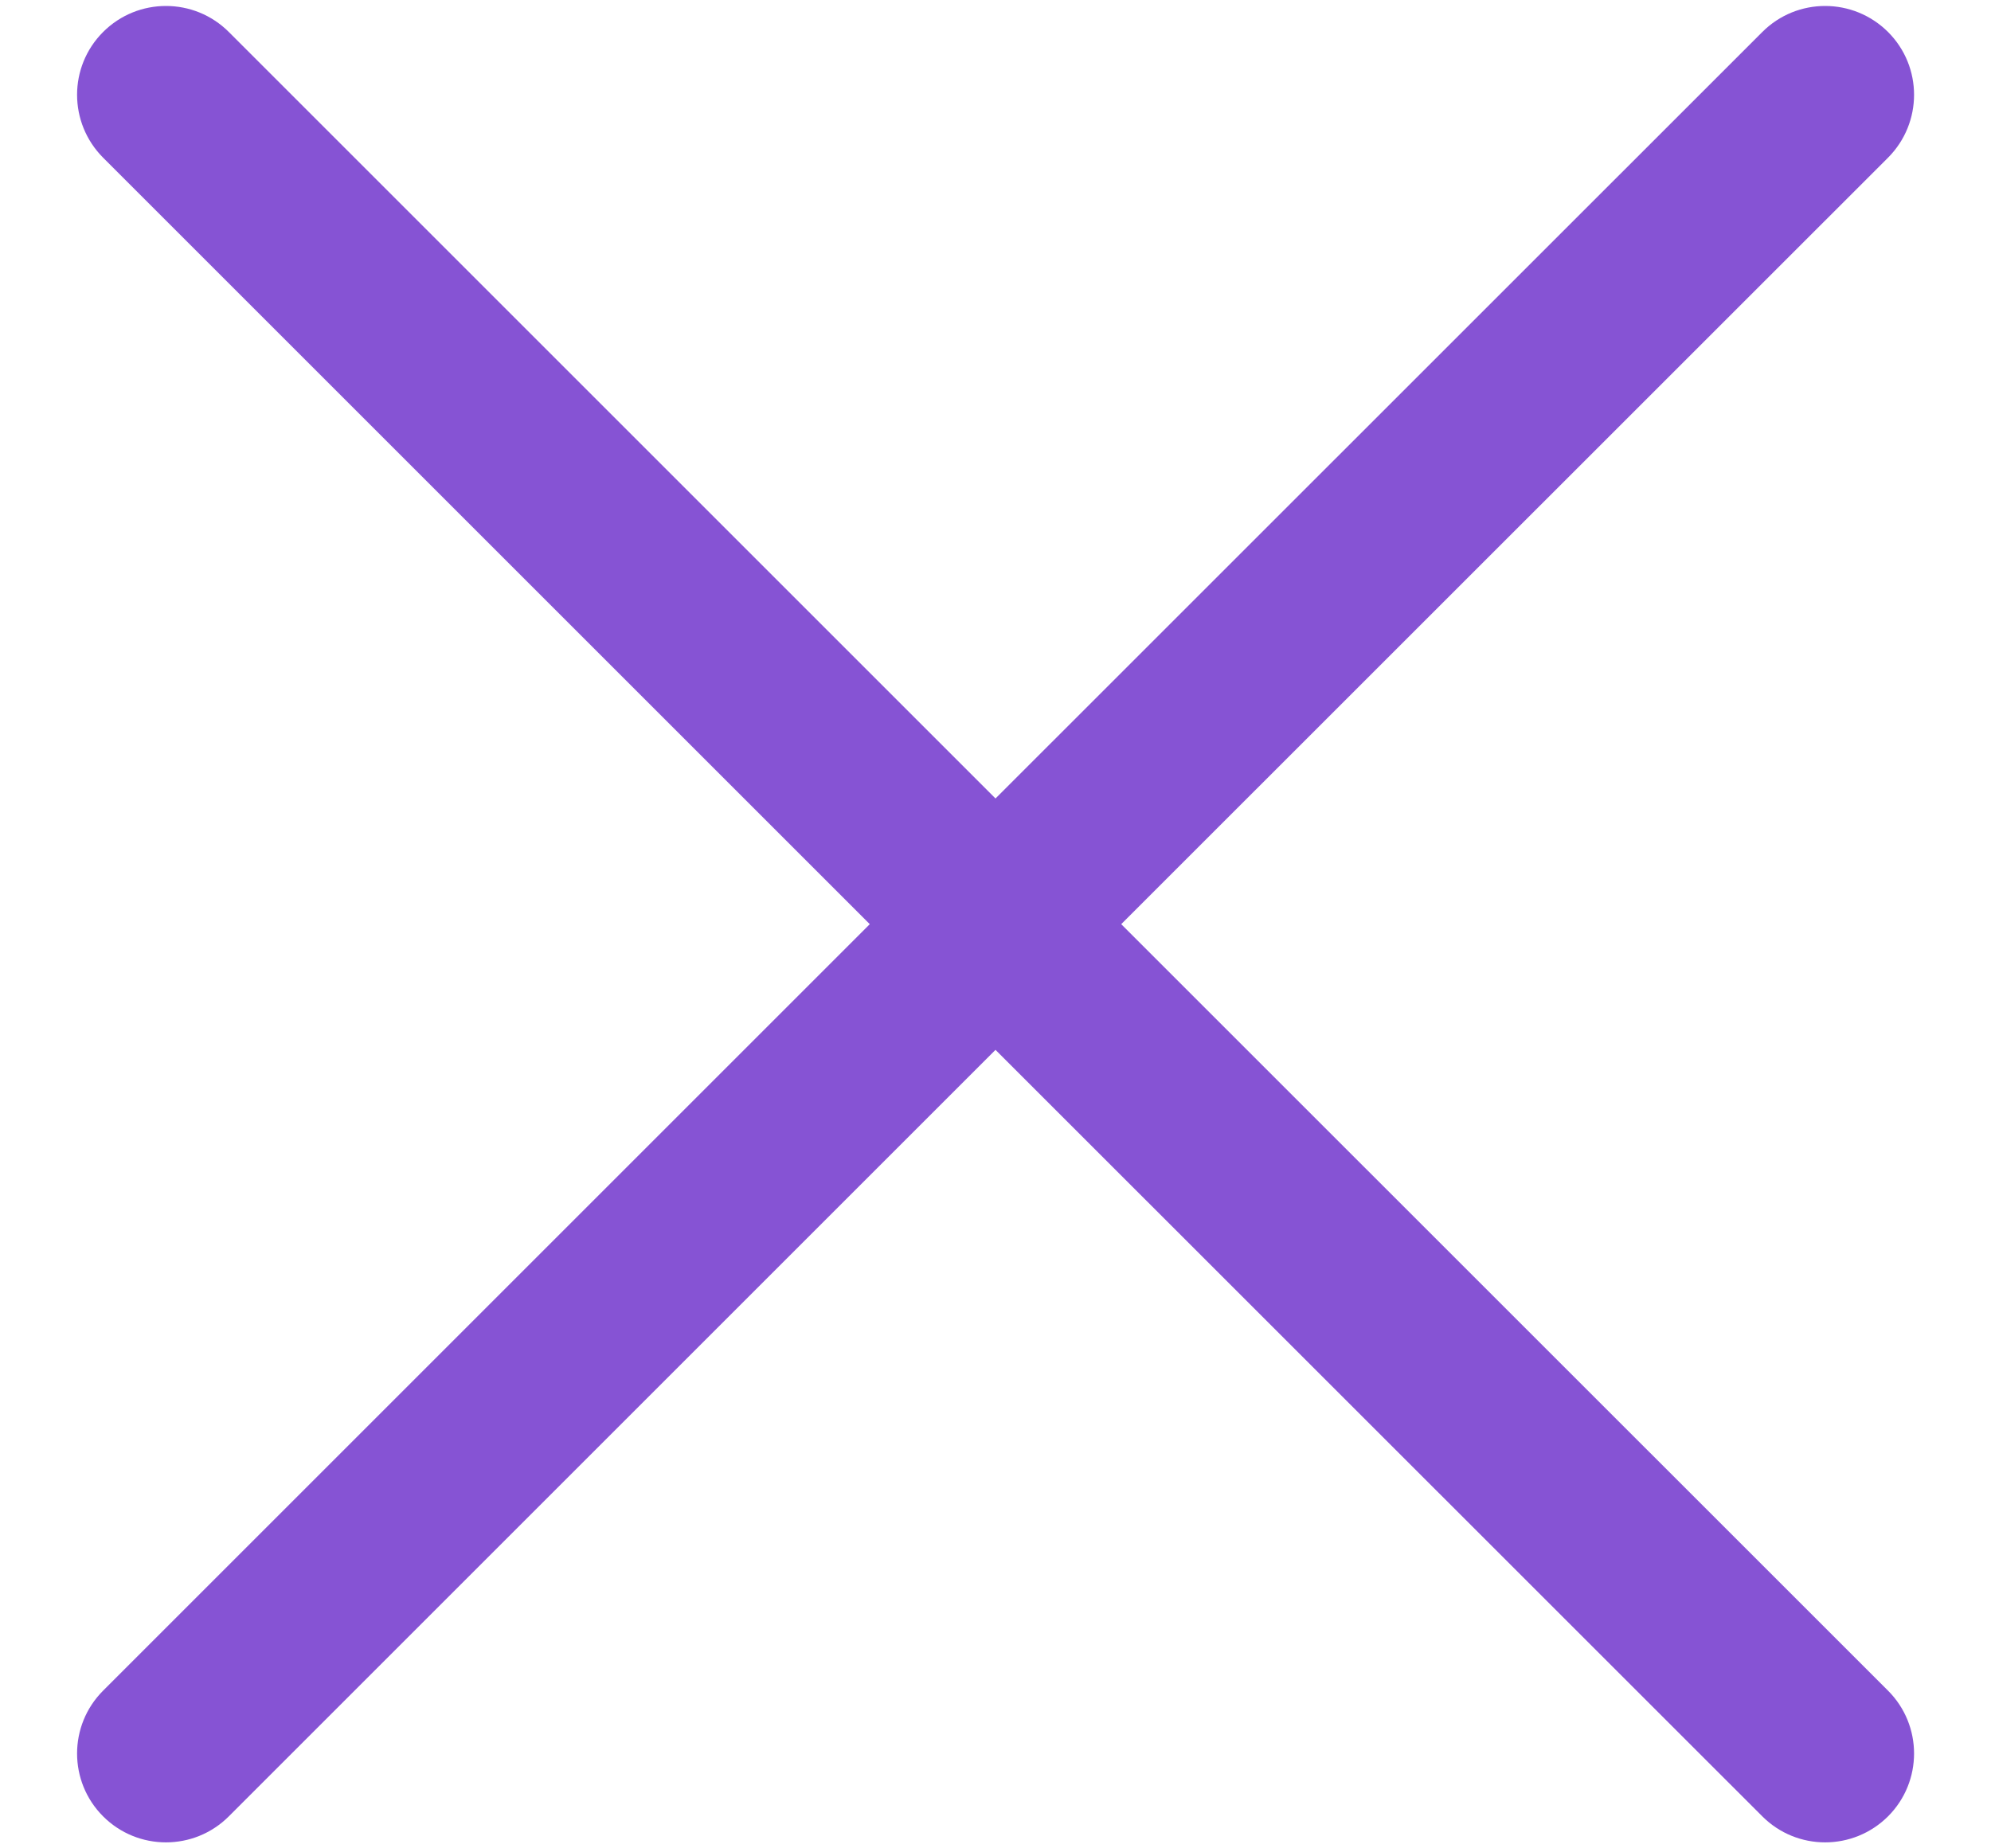 <svg width="14" height="13" viewBox="0 0 14 13" fill="none" xmlns="http://www.w3.org/2000/svg">
  <path d="M13.276 1.109C13.52 0.864 13.52 0.469 13.276 0.225C13.031 -0.019 12.636 -0.019 12.392 0.225L7 5.616L1.609 0.225C1.365 -0.019 0.969 -0.019 0.725 0.225C0.481 0.469 0.481 0.864 0.725 1.109L6.116 6.5L0.725 11.891C0.481 12.135 0.481 12.531 0.725 12.775C0.969 13.019 1.365 13.019 1.609 12.775L7 7.384L12.392 12.775C12.636 13.019 13.031 13.019 13.276 12.775C13.52 12.531 13.52 12.135 13.276 11.891L7.884 6.5L13.276 1.109Z" fill="#8653D4" />
</svg>